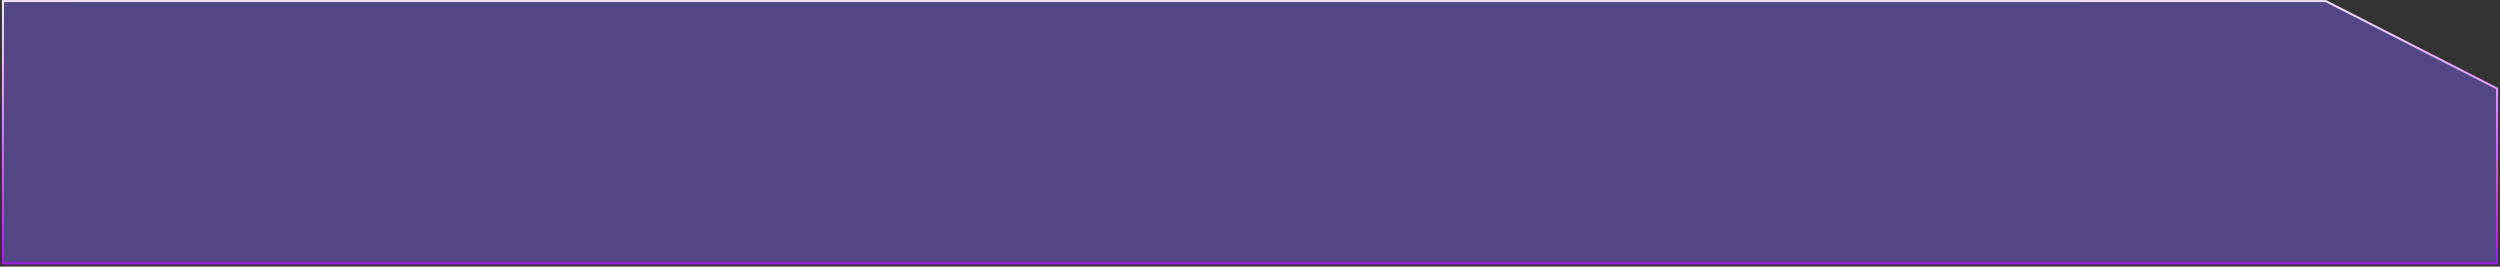 <svg width="844" height="90" viewBox="0 0 844 90" fill="none" xmlns="http://www.w3.org/2000/svg">
<rect x="0" y="0" width="844" height="90" fill="#333333" stroke="none"/>
<path d="M785.18 0.364H1V88.934H843V29.887L785.18 0.364Z" fill="#534686" stroke="url(#paint0_linear_18_186)" stroke-width="0.686"/>
<defs>
<linearGradient id="paint0_linear_18_186" x1="421.616" y1="-12.007" x2="421.794" y2="88.934" gradientUnits="userSpaceOnUse">
<stop stop-color="white"/>
<stop offset="1" stop-color="#AA14F0"/>
</linearGradient>
</defs>
</svg>
